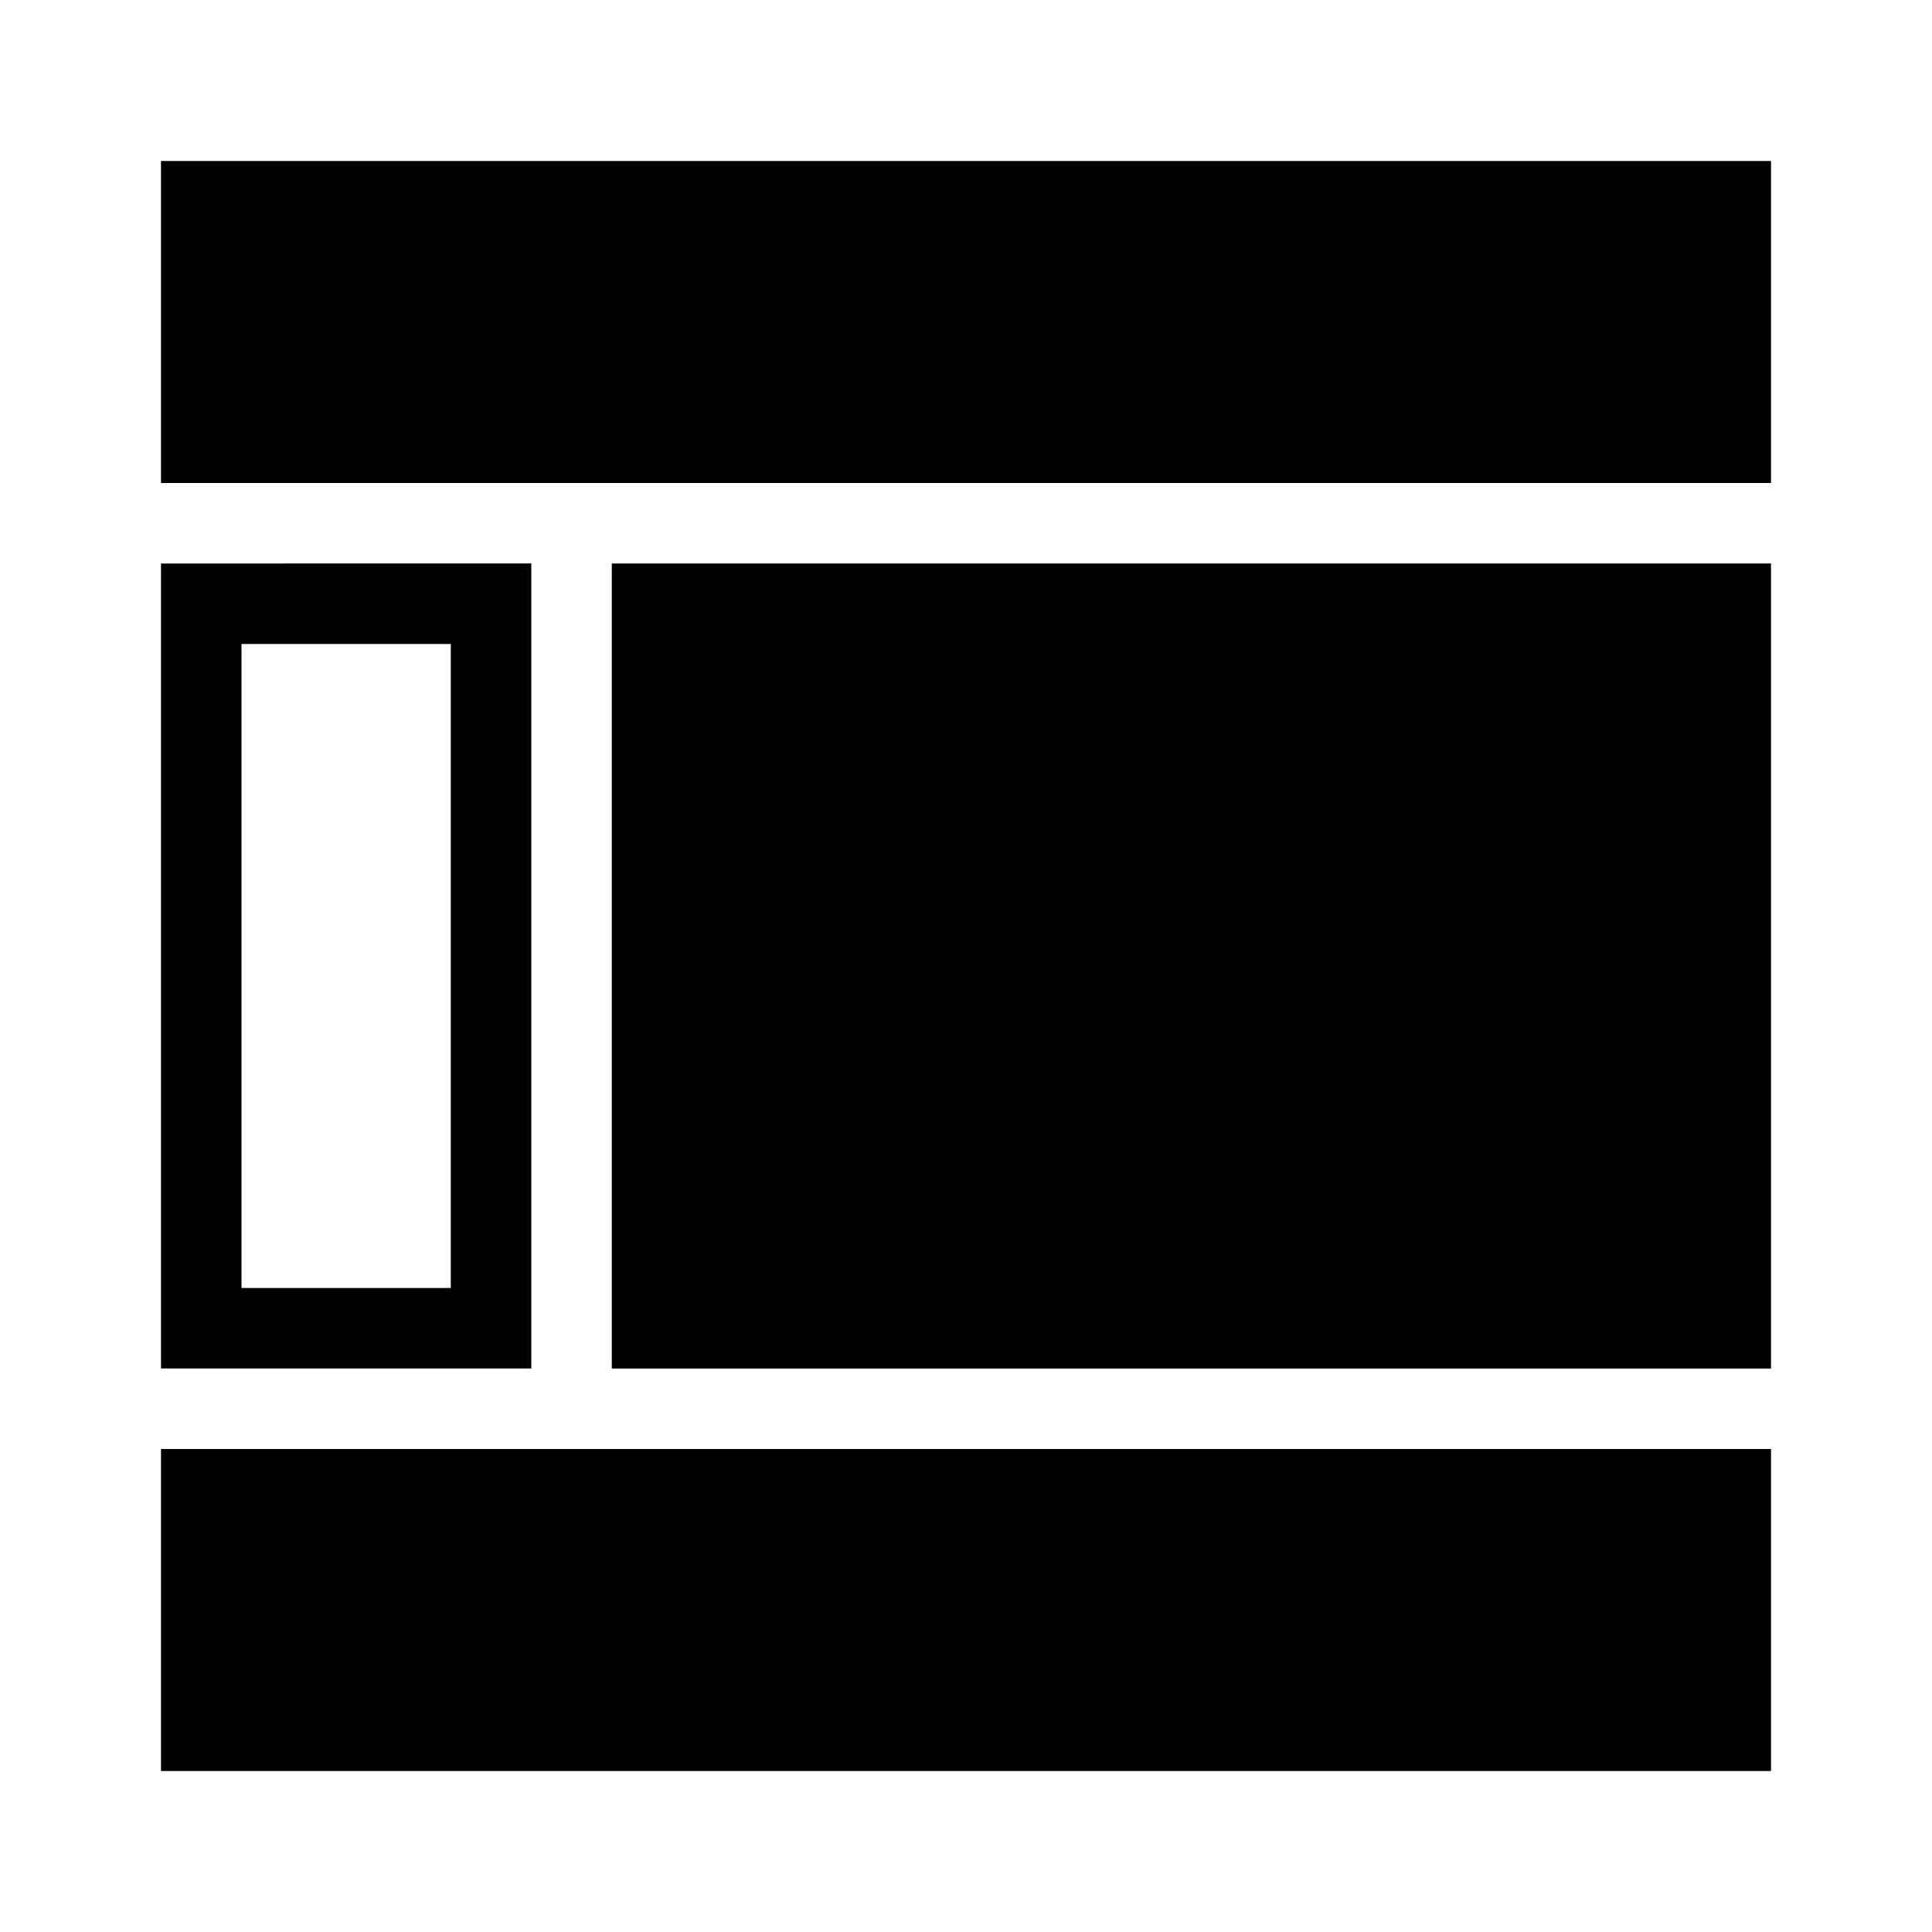 <svg id="Layer_1" data-name="Layer 1" xmlns="http://www.w3.org/2000/svg" viewBox="0 0 24 24"><path d="M5.6,8v8H3V8H5.6m1-1H2V17H6.6V7Z"/><rect x="2" y="2" width="20" height="4"/><polygon points="2 18.53 2 19.68 2 22 22 22 22 19.68 22 18.53 22 18 2 18 2 18.53"/><rect x="7.6" y="7" width="14.4" height="10"/></svg>